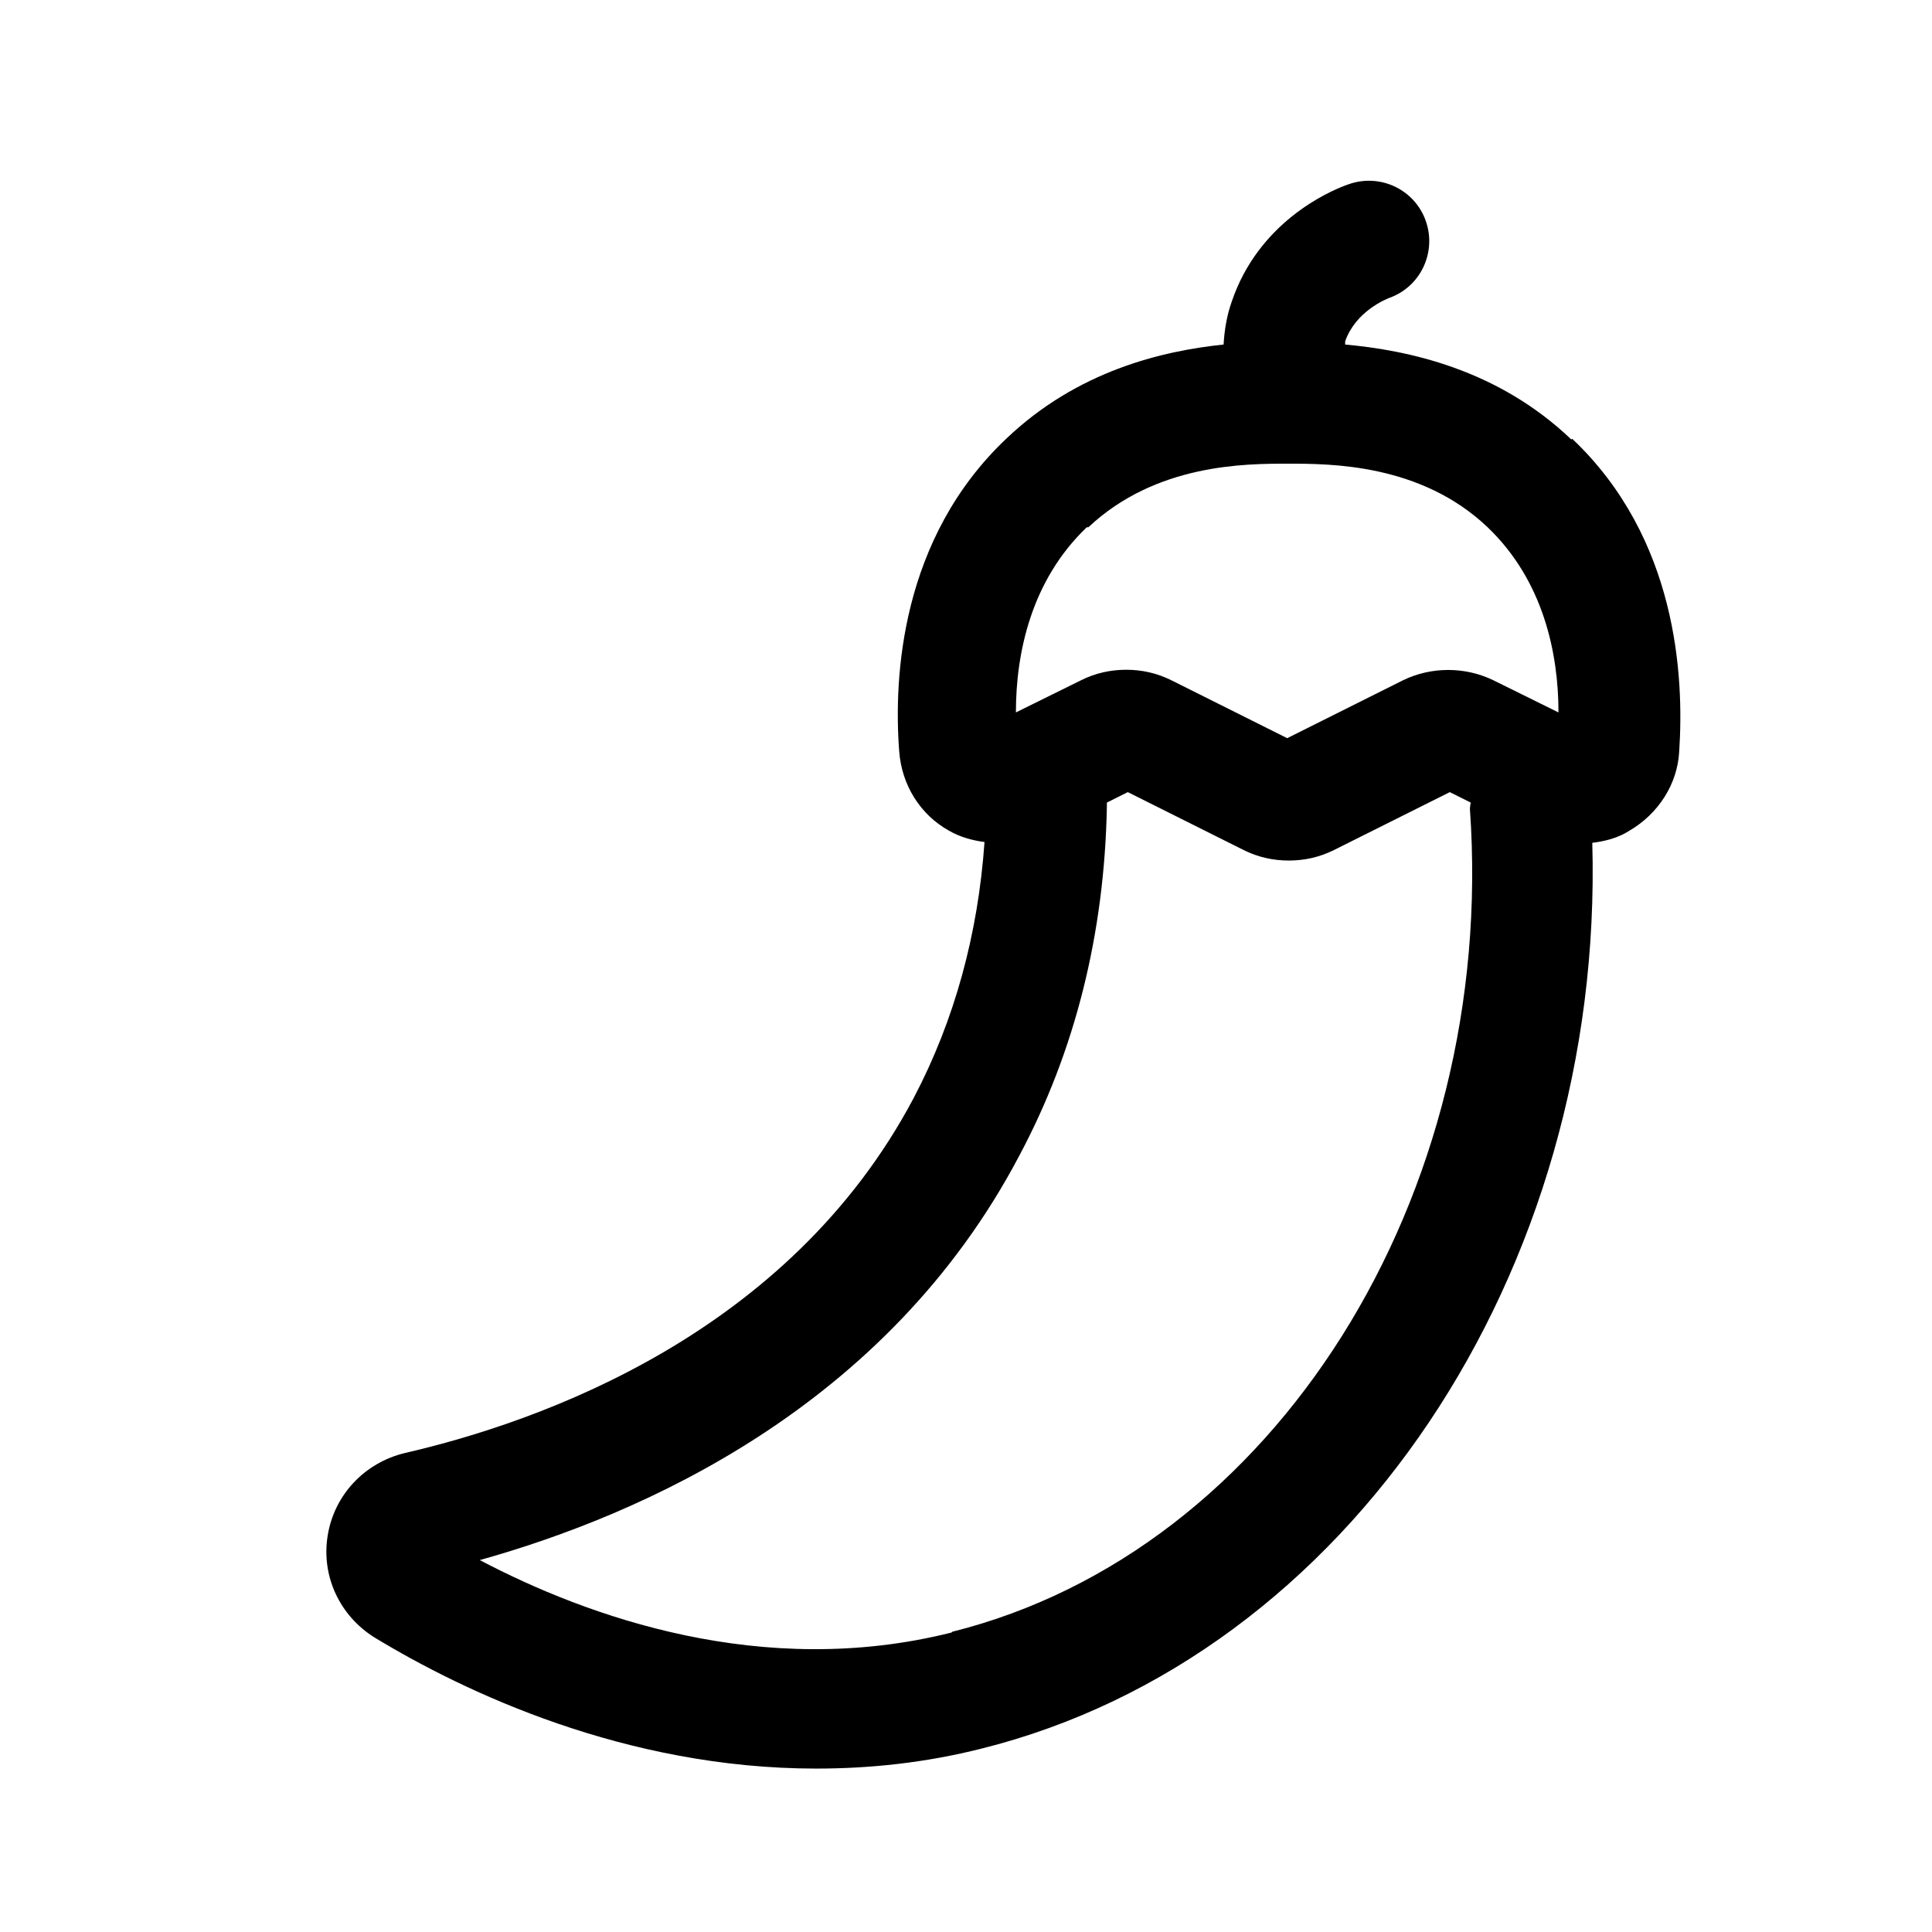 <?xml version="1.0" encoding="UTF-8"?>
<svg id="chili" xmlns="http://www.w3.org/2000/svg" viewBox="0 0 24 24">
  <defs>
    <style>
      .cls-1 {
        stroke-width: 0px;
      }
    </style>
  </defs>
  <path class="cls-1" d="m19.52,5.46c-.92-.88-2.04-1.11-2.81-1.18,0-.01,0-.02,0-.04.13-.37.5-.52.55-.54.39-.14.59-.57.45-.96-.14-.39-.57-.59-.96-.45-.26.09-1.12.48-1.45,1.46-.06.17-.09.35-.1.53-.77.08-1.82.33-2.7,1.17-1.31,1.24-1.4,2.96-1.33,3.88.03.42.26.79.62.99.14.08.29.12.44.14-.08,1.14-.37,2.21-.88,3.18-1.55,2.93-4.63,4.02-6.32,4.41-.5.12-.88.52-.96,1.03-.08.5.15.99.58,1.26,1.12.68,3.12,1.63,5.49,1.63.66,0,1.35-.07,2.06-.25,4.55-1.14,7.73-5.92,7.58-11.25.16-.02.32-.06.46-.15.36-.21.6-.58.62-.99.06-.92-.02-2.64-1.33-3.88Zm-6,1.09c.84-.79,1.95-.79,2.48-.79s1.65,0,2.48.79c.69.66.88,1.56.88,2.3l-.81-.4c-.35-.17-.77-.17-1.12,0l-1.44.72-1.44-.72c-.18-.09-.37-.13-.56-.13s-.38.04-.56.13l-.81.4c0-.74.19-1.64.88-2.3Zm-1.7,13.73c-2.35.59-4.53-.2-5.86-.9,2-.56,5.05-1.89,6.7-5.02.7-1.31,1.06-2.77,1.09-4.34,0-.02,0-.03,0-.05l.26-.13,1.44.72c.18.09.37.13.56.13s.38-.04.56-.13l1.44-.72.26.13s-.01.05-.01.08c.34,4.82-2.43,9.22-6.43,10.22Z"/>
</svg>